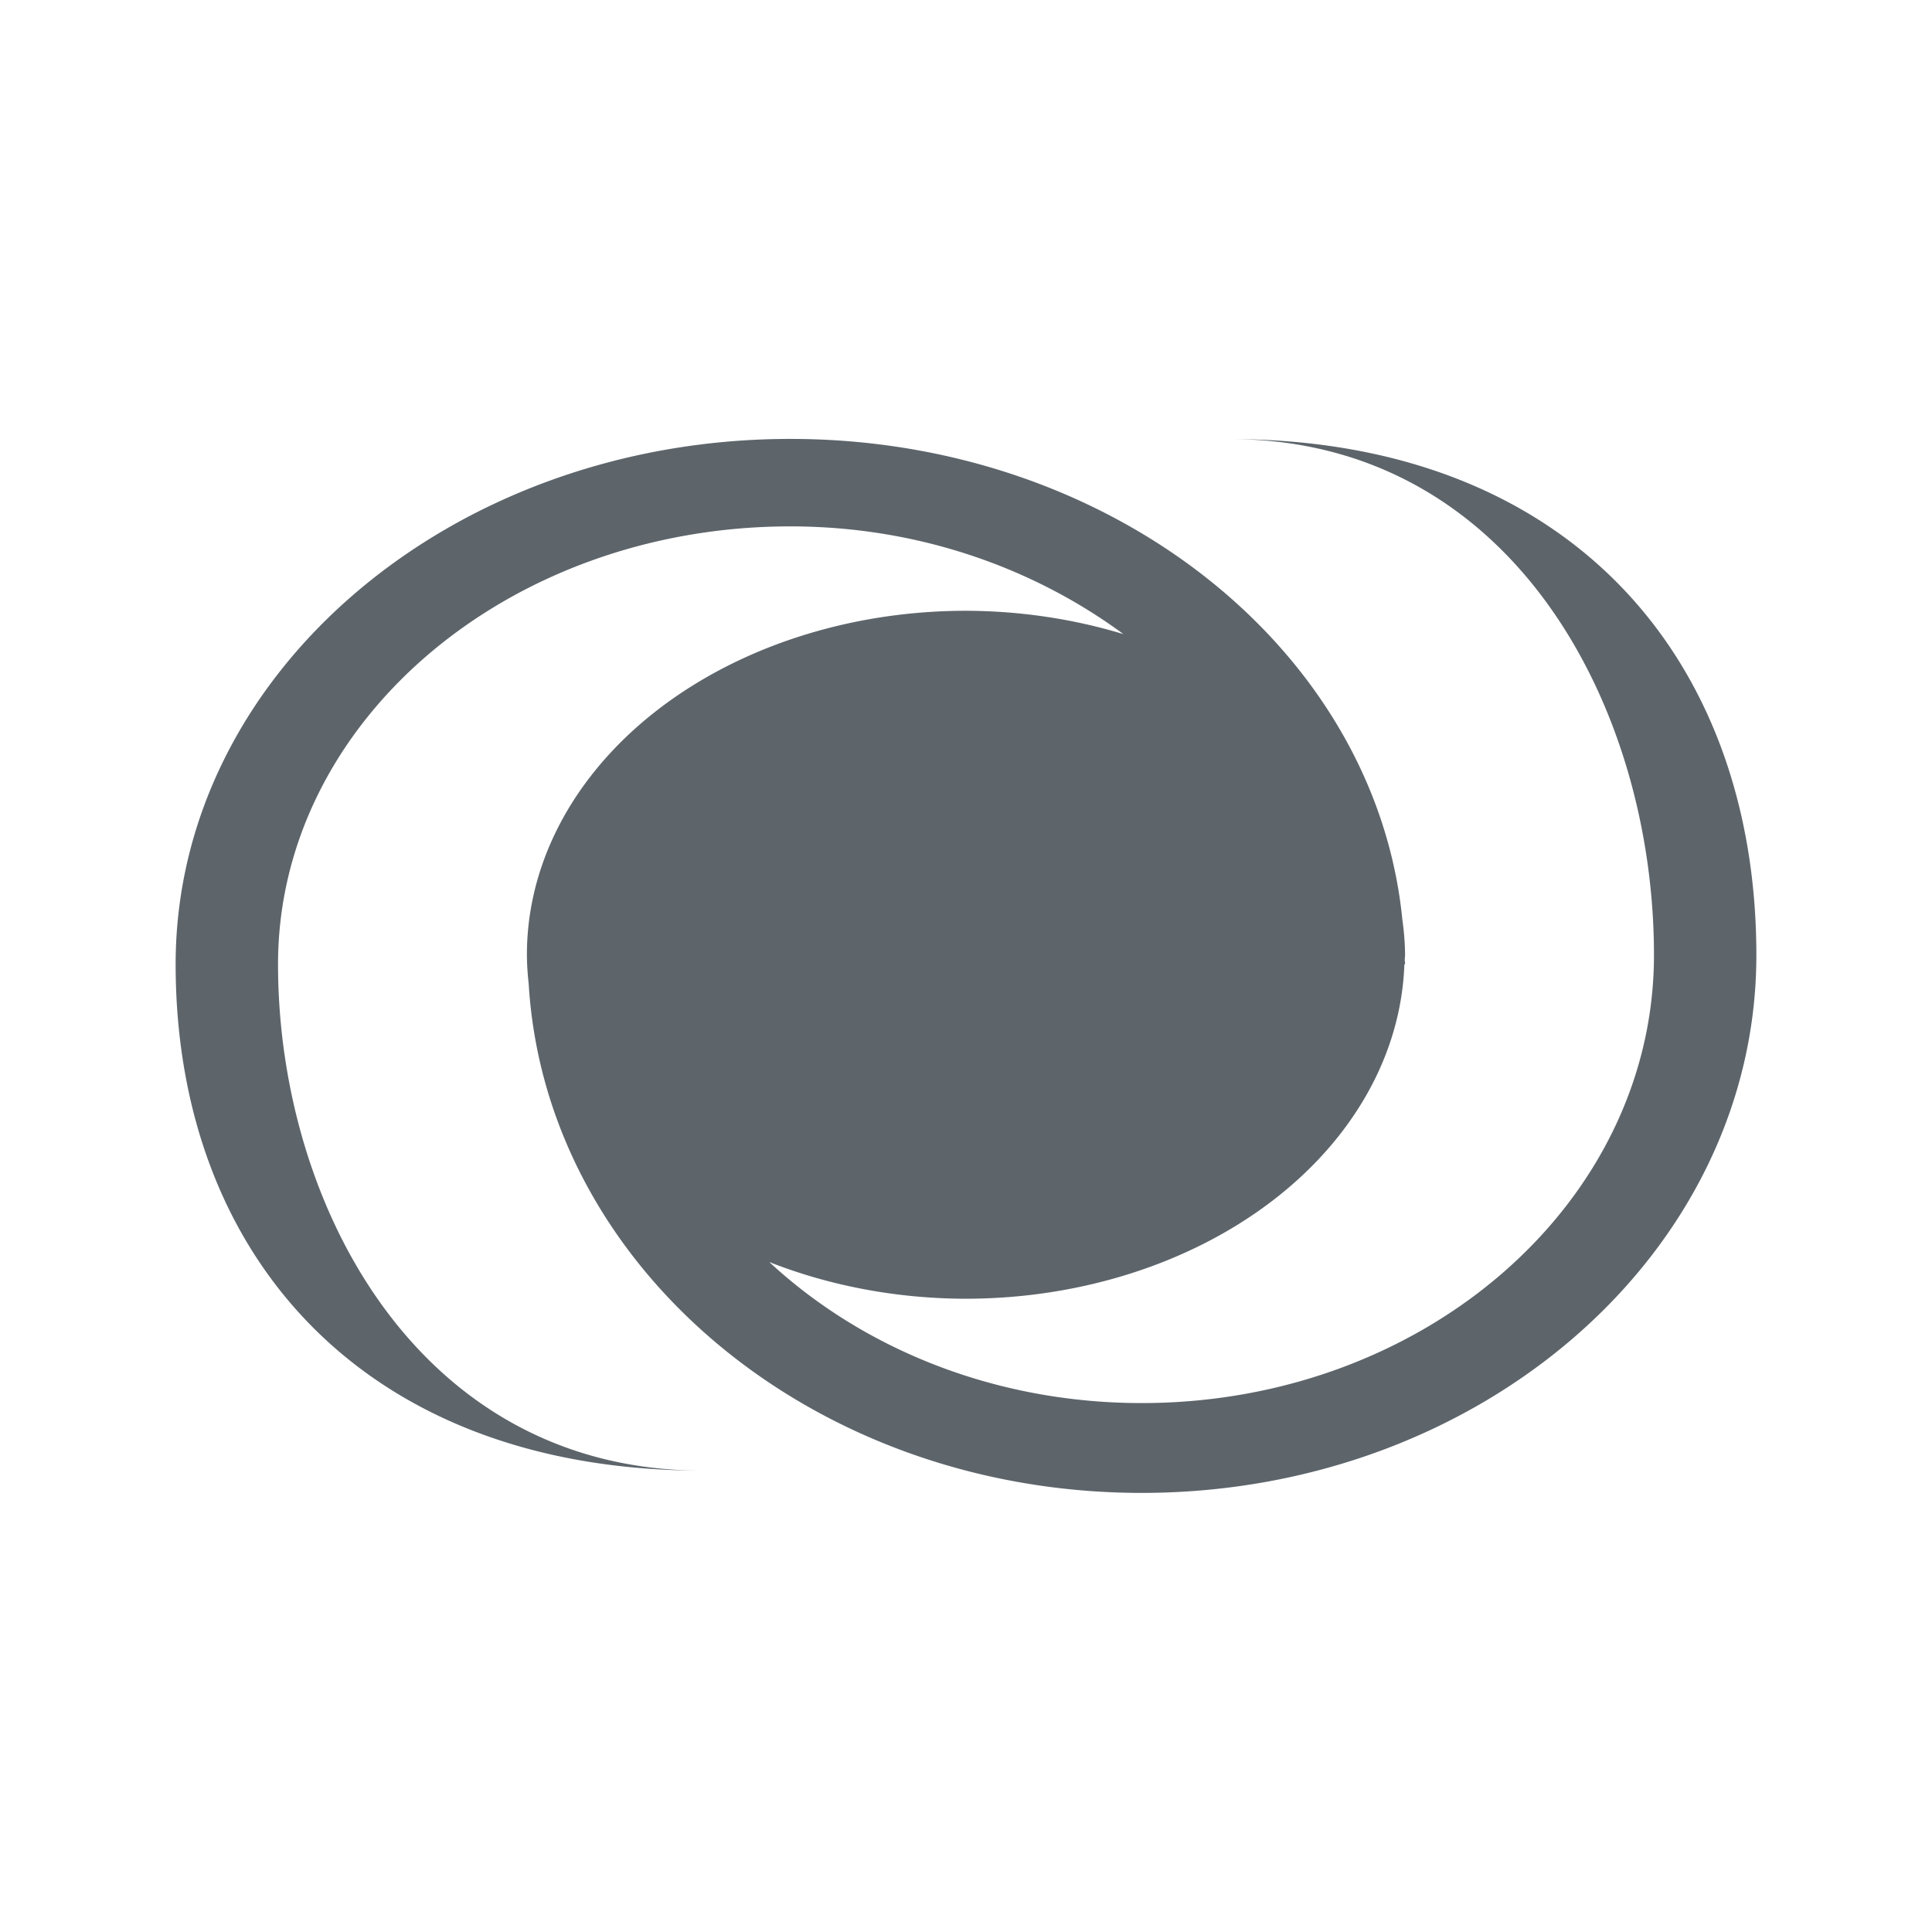 <svg xmlns="http://www.w3.org/2000/svg" viewBox="0 0 22 22"><path d="M9 4.998c-3.866 0-7 2.678-7 5.982 0 3.305 2.134 5.766 6 5.766-3.222 0-4.834-3.012-4.834-5.766 0-2.753 2.612-4.986 5.834-4.986 1.456 0 2.77.473 3.793 1.227A5 3.916 0 0 0 11 6.955a5 3.916 0 0 0-5 3.918v.01a5 3.916 0 0 0 .02.316C6.212 14.43 9.259 17 13 17c3.866 0 7-2.742 7-6.123C20 7.496 17.866 5 14 5c3.222 0 4.834 3.057 4.834 5.875S16.222 15.977 13 15.977c-1.673 0-3.177-.62-4.24-1.606a5 3.916 0 0 0 2.24.418 5 3.916 0 0 0 4.992-3.809H16c0-.019-.004-.037-.004-.056a5 3.916 0 0 0 .004-.051 5 3.916 0 0 0-.031-.4C15.666 7.407 12.665 4.998 9 4.998z" fill="currentColor" color="#5d656b"/></svg>